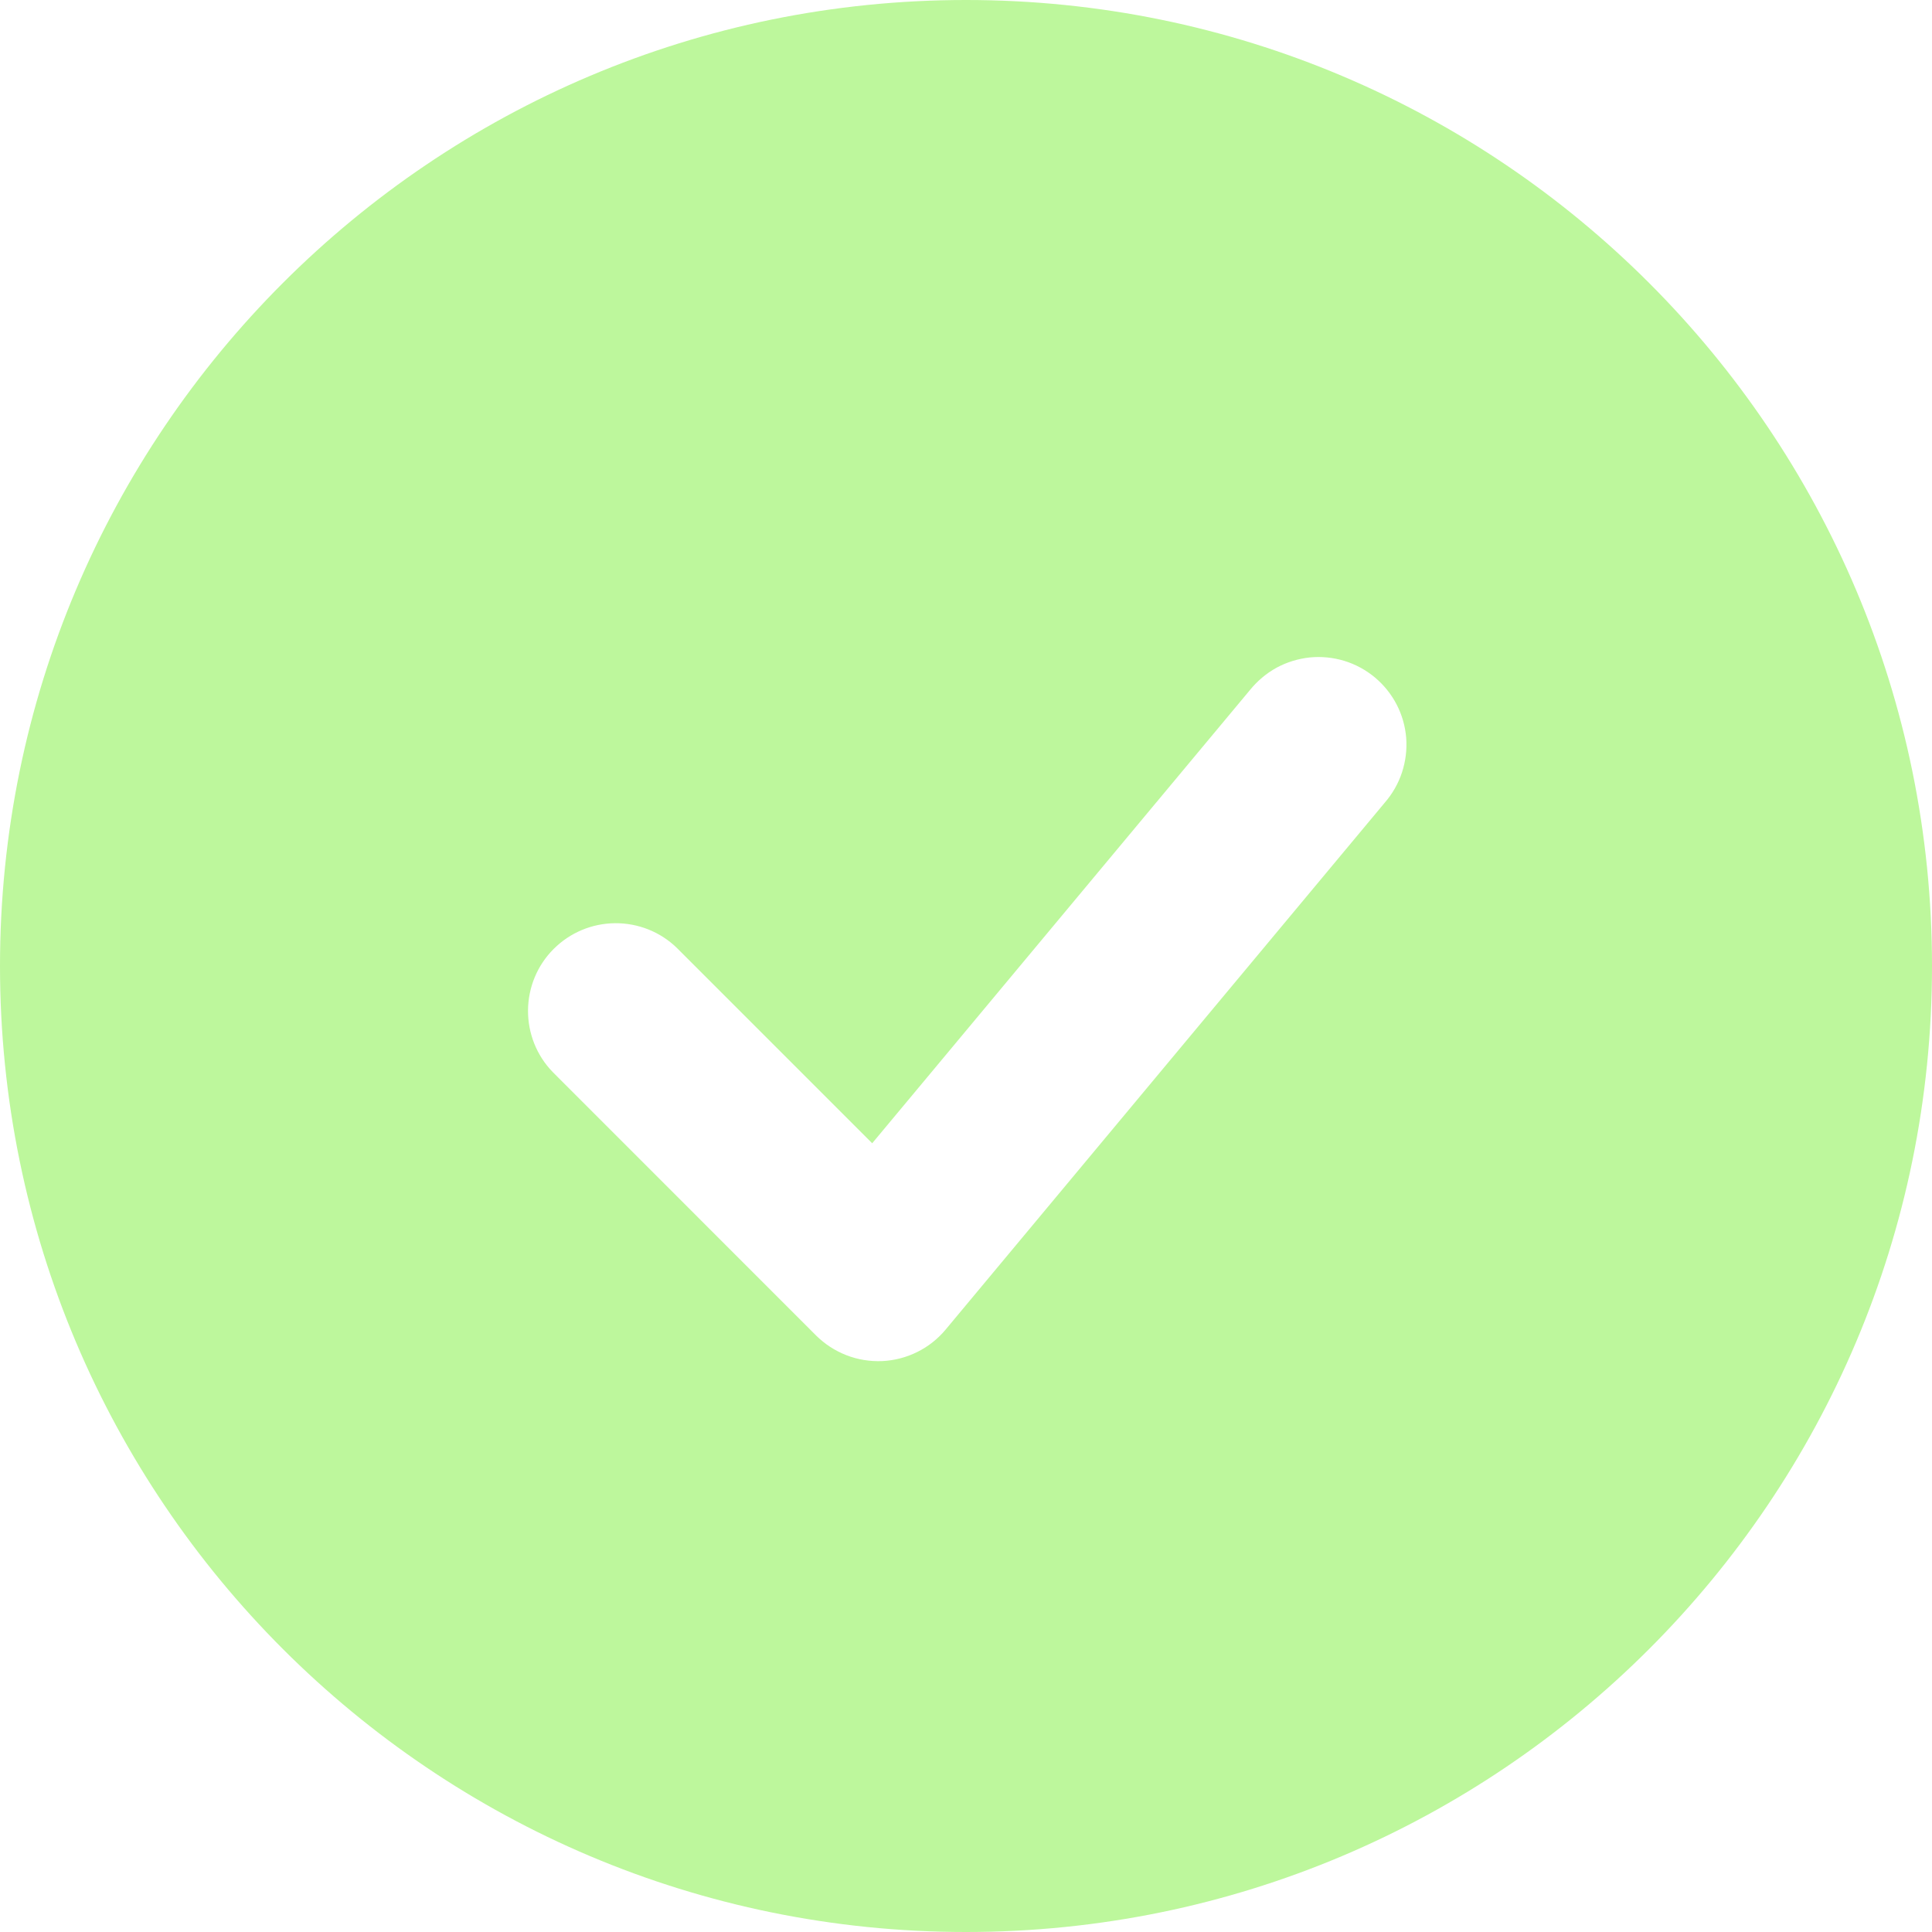 <svg width="20" height="20" viewBox="0 0 20 20" fill="none" xmlns="http://www.w3.org/2000/svg">
<g clip-path="url(#clip0_234_1897)">
<path fill-rule="evenodd" clip-rule="evenodd" d="M10 0C4.477 0 0 4.477 0 10C0 15.523 4.477 20 10 20C15.523 20 20 15.523 20 10C20 4.477 15.523 0 10 0ZM14.335 8.309C14.414 8.218 14.475 8.112 14.513 7.997C14.551 7.881 14.566 7.76 14.557 7.639C14.547 7.518 14.514 7.401 14.458 7.293C14.402 7.185 14.325 7.09 14.232 7.012C14.139 6.935 14.031 6.876 13.915 6.841C13.8 6.806 13.678 6.794 13.557 6.806C13.437 6.819 13.32 6.855 13.213 6.913C13.107 6.972 13.014 7.051 12.938 7.145L9.029 11.835L7.006 9.812C6.835 9.646 6.605 9.555 6.367 9.557C6.129 9.559 5.901 9.654 5.732 9.823C5.563 9.991 5.468 10.22 5.466 10.458C5.464 10.696 5.555 10.926 5.721 11.097L8.448 13.825C8.538 13.914 8.644 13.983 8.762 14.029C8.88 14.075 9.006 14.095 9.132 14.09C9.258 14.084 9.382 14.052 9.495 13.996C9.608 13.94 9.708 13.861 9.789 13.764L14.335 8.309Z" fill="#BDF79C"/>
</g>
<defs>
<clipPath id="clip0_234_1897">
<rect width="20" height="20" fill="white"/>
</clipPath>
</defs>
</svg>
